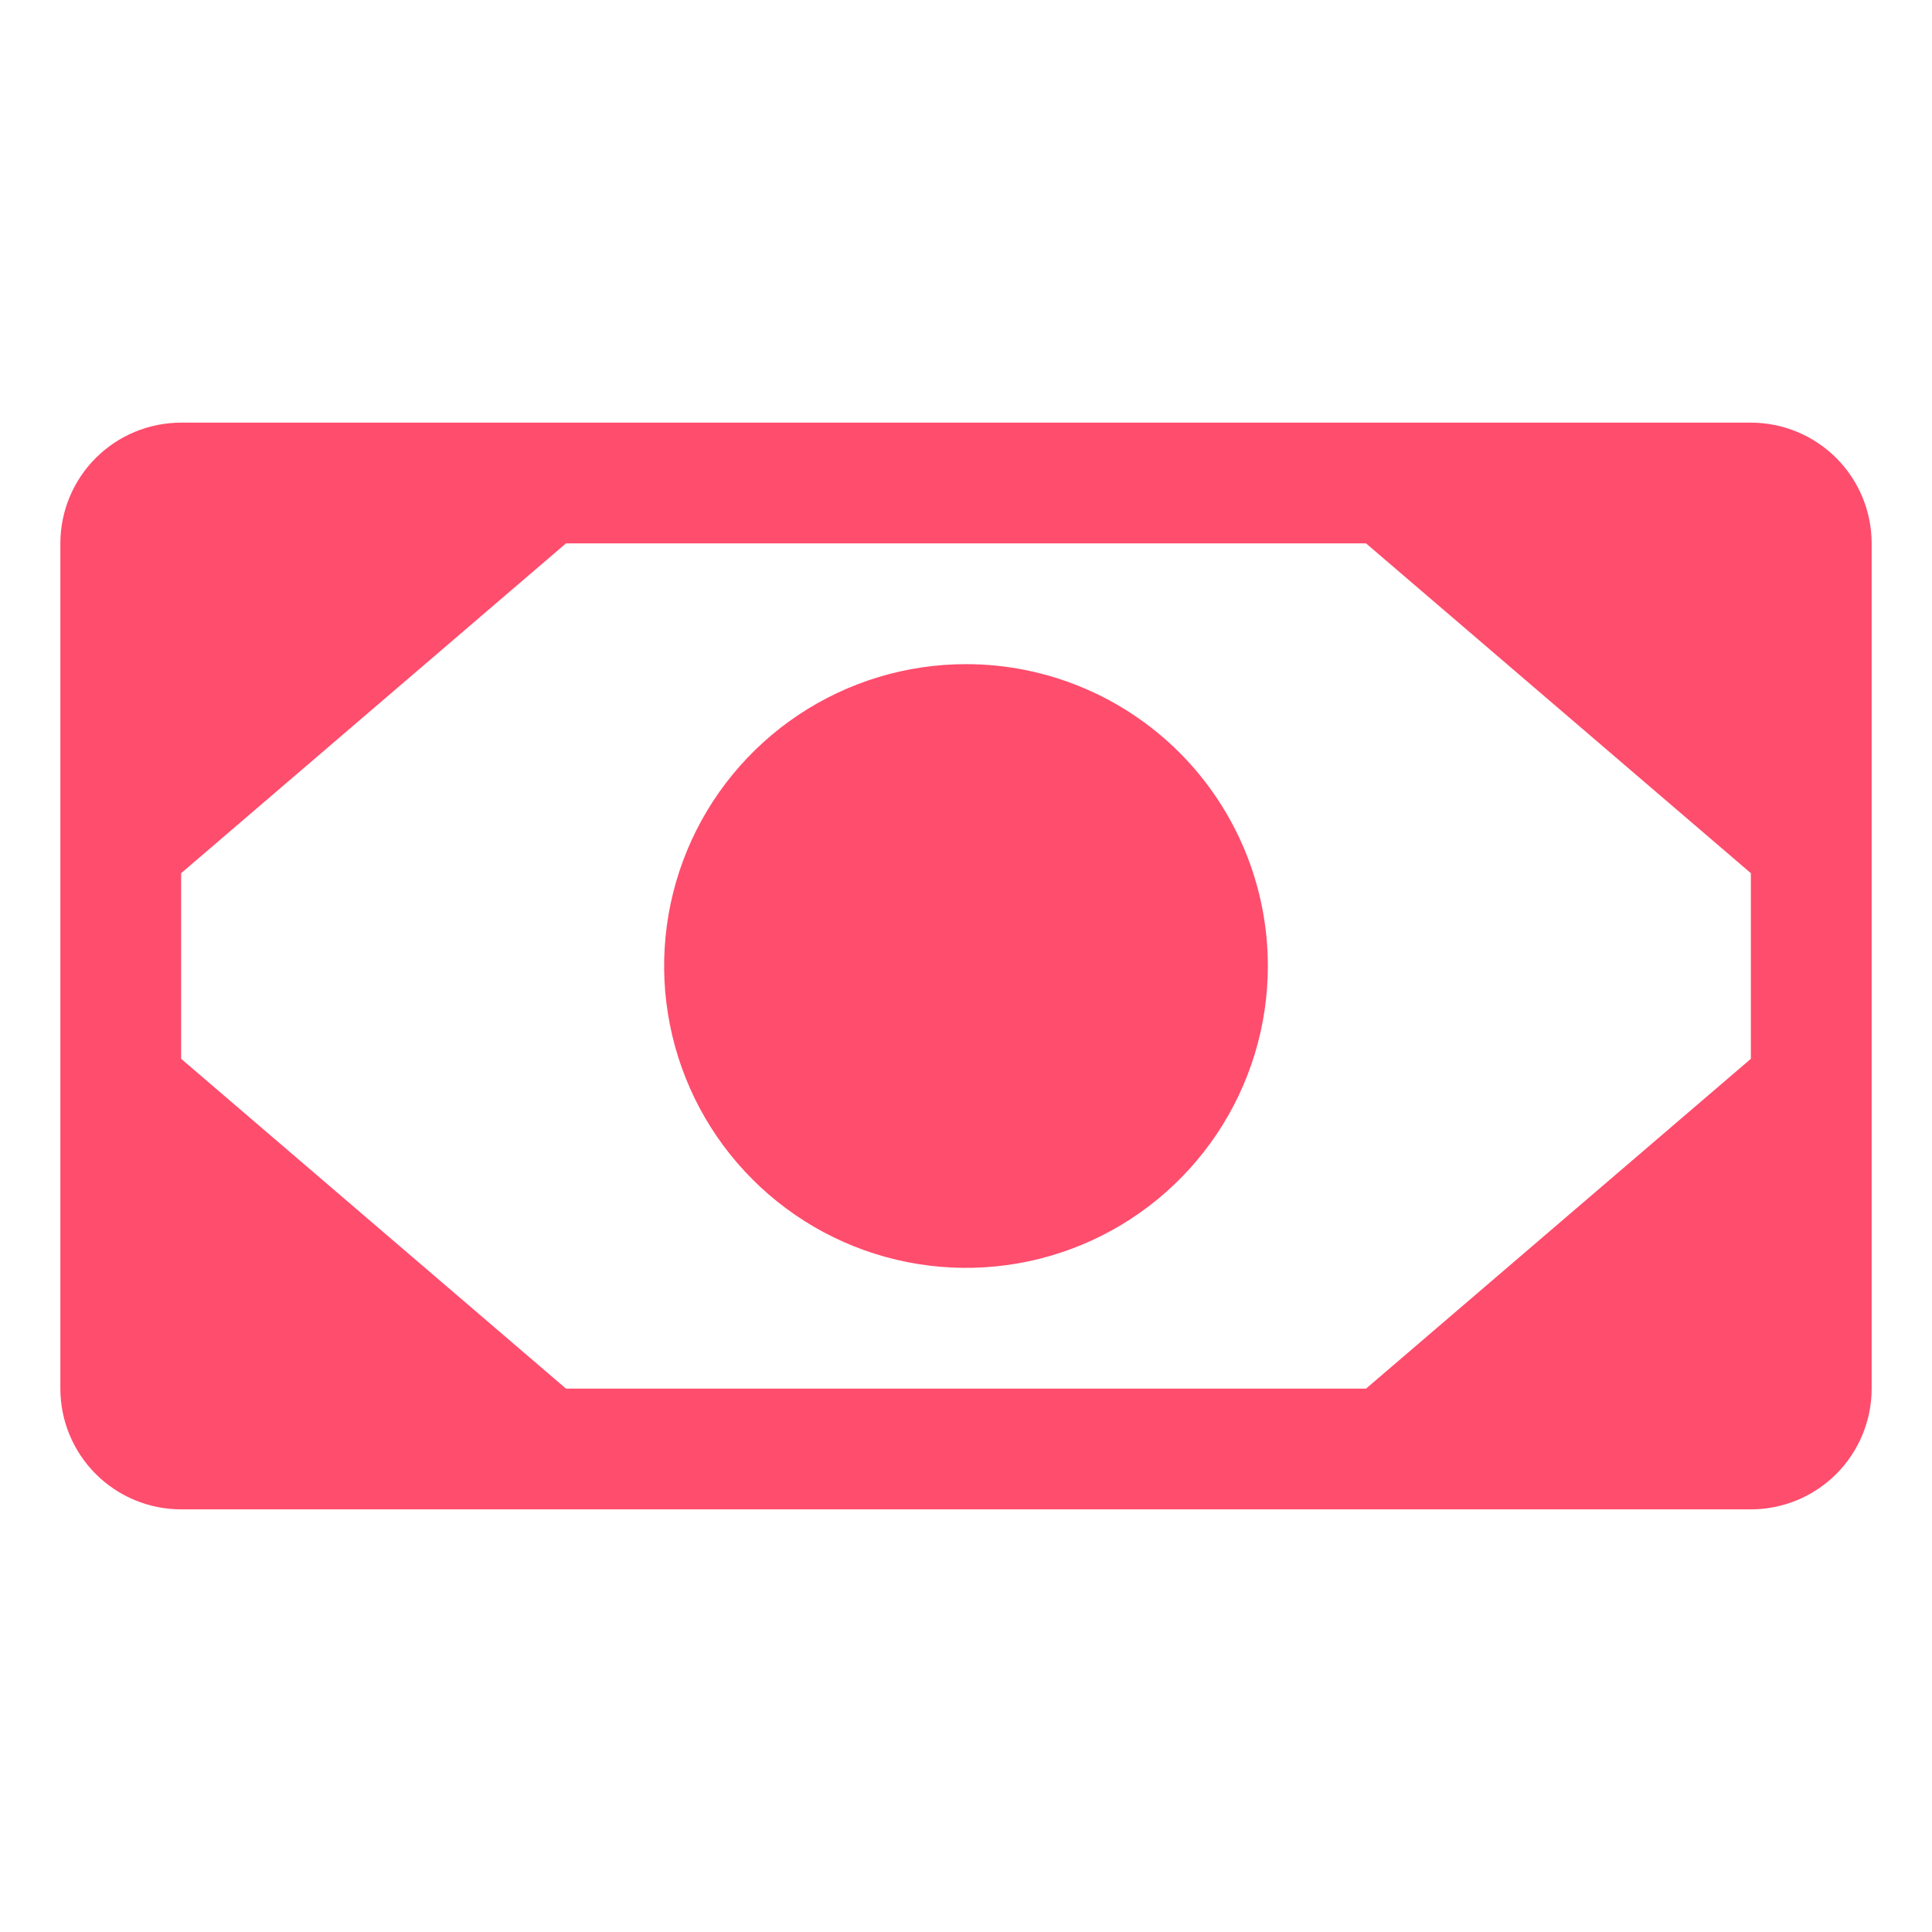 <svg width="50" height="50" viewBox="0 0 50 50" fill="none" xmlns="http://www.w3.org/2000/svg">
<path d="M45.312 10.938H4.688C3.859 10.938 3.064 11.267 2.478 11.853C1.892 12.439 1.562 13.234 1.562 14.062V35.938C1.562 36.766 1.892 37.561 2.478 38.147C3.064 38.733 3.859 39.062 4.688 39.062H45.312C46.141 39.062 46.936 38.733 47.522 38.147C48.108 37.561 48.438 36.766 48.438 35.938V14.062C48.438 13.234 48.108 12.439 47.522 11.853C46.936 11.267 46.141 10.938 45.312 10.938ZM14.648 35.938L4.688 27.402V22.598L14.648 14.062H35.352L45.312 22.598V27.402L35.352 35.938H14.648ZM32.812 25C32.812 26.545 32.354 28.056 31.496 29.34C30.637 30.625 29.417 31.627 27.99 32.218C26.562 32.809 24.991 32.964 23.476 32.662C21.96 32.361 20.568 31.617 19.476 30.524C18.383 29.432 17.639 28.04 17.338 26.524C17.036 25.009 17.191 23.438 17.782 22.01C18.373 20.583 19.375 19.363 20.66 18.504C21.944 17.646 23.455 17.188 25 17.188C27.072 17.188 29.059 18.011 30.524 19.476C31.989 20.941 32.812 22.928 32.812 25Z" fill="#FF4D6D"/>
</svg>
